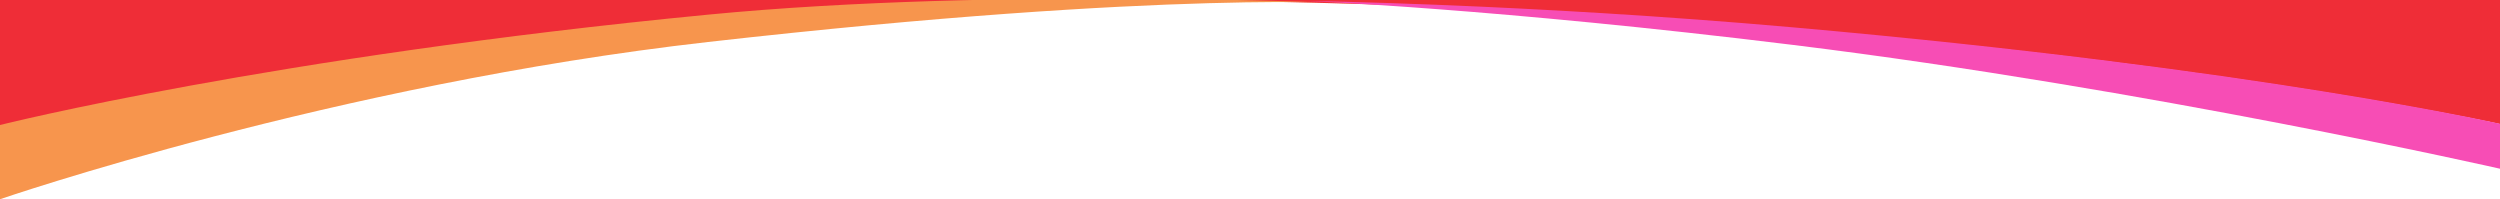 <?xml version="1.0" encoding="utf-8"?>
<!-- Generator: Adobe Illustrator 24.0.1, SVG Export Plug-In . SVG Version: 6.00 Build 0)  -->
<svg version="1.1" id="圖層_1" xmlns="http://www.w3.org/2000/svg" xmlns:xlink="http://www.w3.org/1999/xlink" x="0px" y="0px"
	 viewBox="0 0 2560 204" style="enable-background:new 0 0 2560 204;" xml:space="preserve">
<style type="text/css">
	.st0{fill-rule:evenodd;clip-rule:evenodd;fill:#EF2D37;}
	.st1{fill-rule:evenodd;clip-rule:evenodd;fill:#F74DB5;}
	.st2{fill-rule:evenodd;clip-rule:evenodd;fill:#F7954D;}
</style>
<path class="st0" d="M0,0h2560v127c0,0-580.6-127-1434-127C546,0,0,129,0,129V0z"/>
<path class="st1" d="M1338,1c0,0,224.2,2.8,498,27c476.4,42.1,725,99,725,99v46c0,0-362.3-82.4-725-127C1533.2,8.7,1338,1,1338,1
	L1338,1z"/>
<path class="st2" d="M1393,4c0,0-369-17.9-668,11C277.9,58.2,0,128,0,128v76c0,0,342.5-117.7,725-161C1202-11,1393,4,1393,4L1393,4z
	"/>
</svg>
